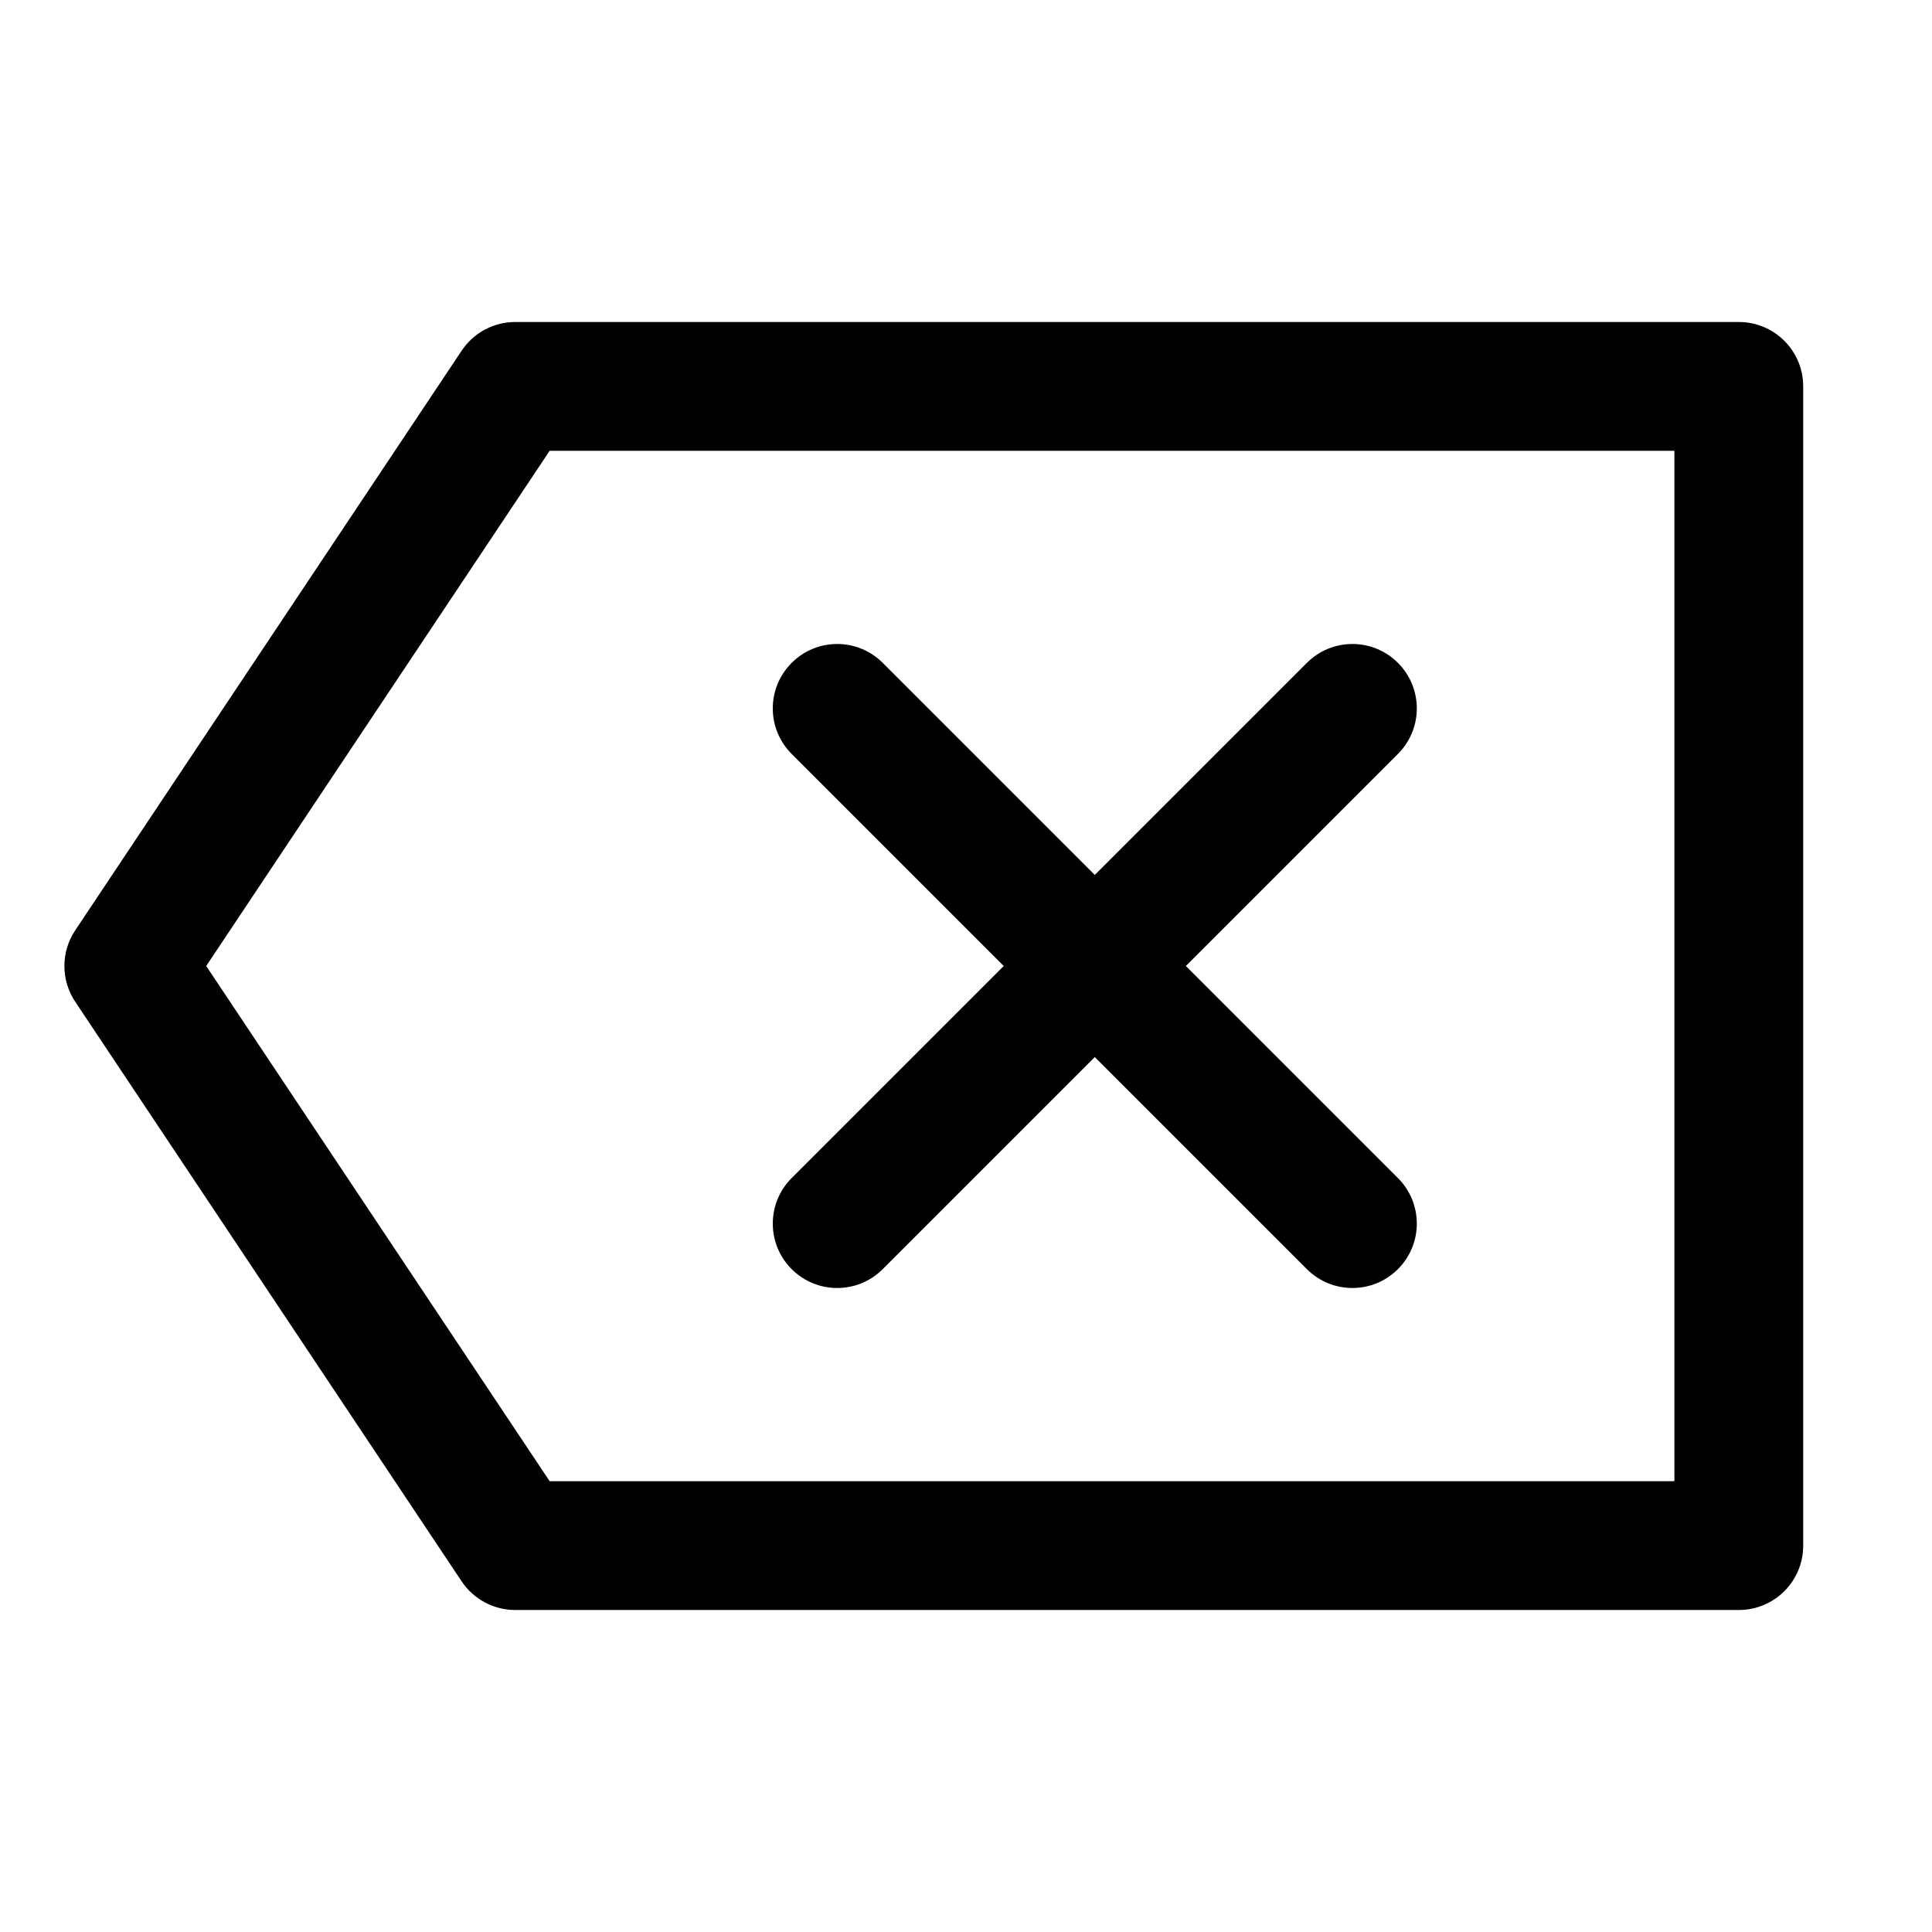 <?xml version="1.0" encoding="utf-8"?>
<!-- Generator: Adobe Illustrator 16.2.0, SVG Export Plug-In . SVG Version: 6.00 Build 0)  -->
<!DOCTYPE svg PUBLIC "-//W3C//DTD SVG 1.1//EN" "http://www.w3.org/Graphics/SVG/1.1/DTD/svg11.dtd">
<svg version="1.1" id="Layer_1" xmlns="http://www.w3.org/2000/svg" xmlns:xlink="http://www.w3.org/1999/xlink" x="0px" y="0px"
	 width="30px" height="30px" viewBox="0 0 30 30" enable-background="new 0 0 30 30" xml:space="preserve">
<g>
	<path d="M18.414,15l3.293-3.293c0.391-0.391,0.391-1.023,0-1.414s-1.023-0.391-1.414,0L17,13.586l-3.293-3.293
		c-0.391-0.391-1.023-0.391-1.414,0s-0.391,1.023,0,1.414L15.586,15l-3.293,3.293c-0.391,0.391-0.391,1.023,0,1.414
		C12.488,19.902,12.744,20,13,20s0.512-0.098,0.707-0.293L17,16.414l3.293,3.293C20.488,19.902,20.744,20,21,20
		s0.512-0.098,0.707-0.293c0.391-0.391,0.391-1.023,0-1.414L18.414,15z"/>
	<path d="M27,25H8c-0.334,0-0.646-0.167-0.832-0.445l-6-9c-0.224-0.336-0.224-0.773,0-1.109l6-9C7.354,5.167,7.666,5,8,5h19
		c0.553,0,1,0.447,1,1v18C28,24.553,27.553,25,27,25z M8.535,23H26V7H8.535l-5.333,8L8.535,23z"/>
</g>
</svg>
